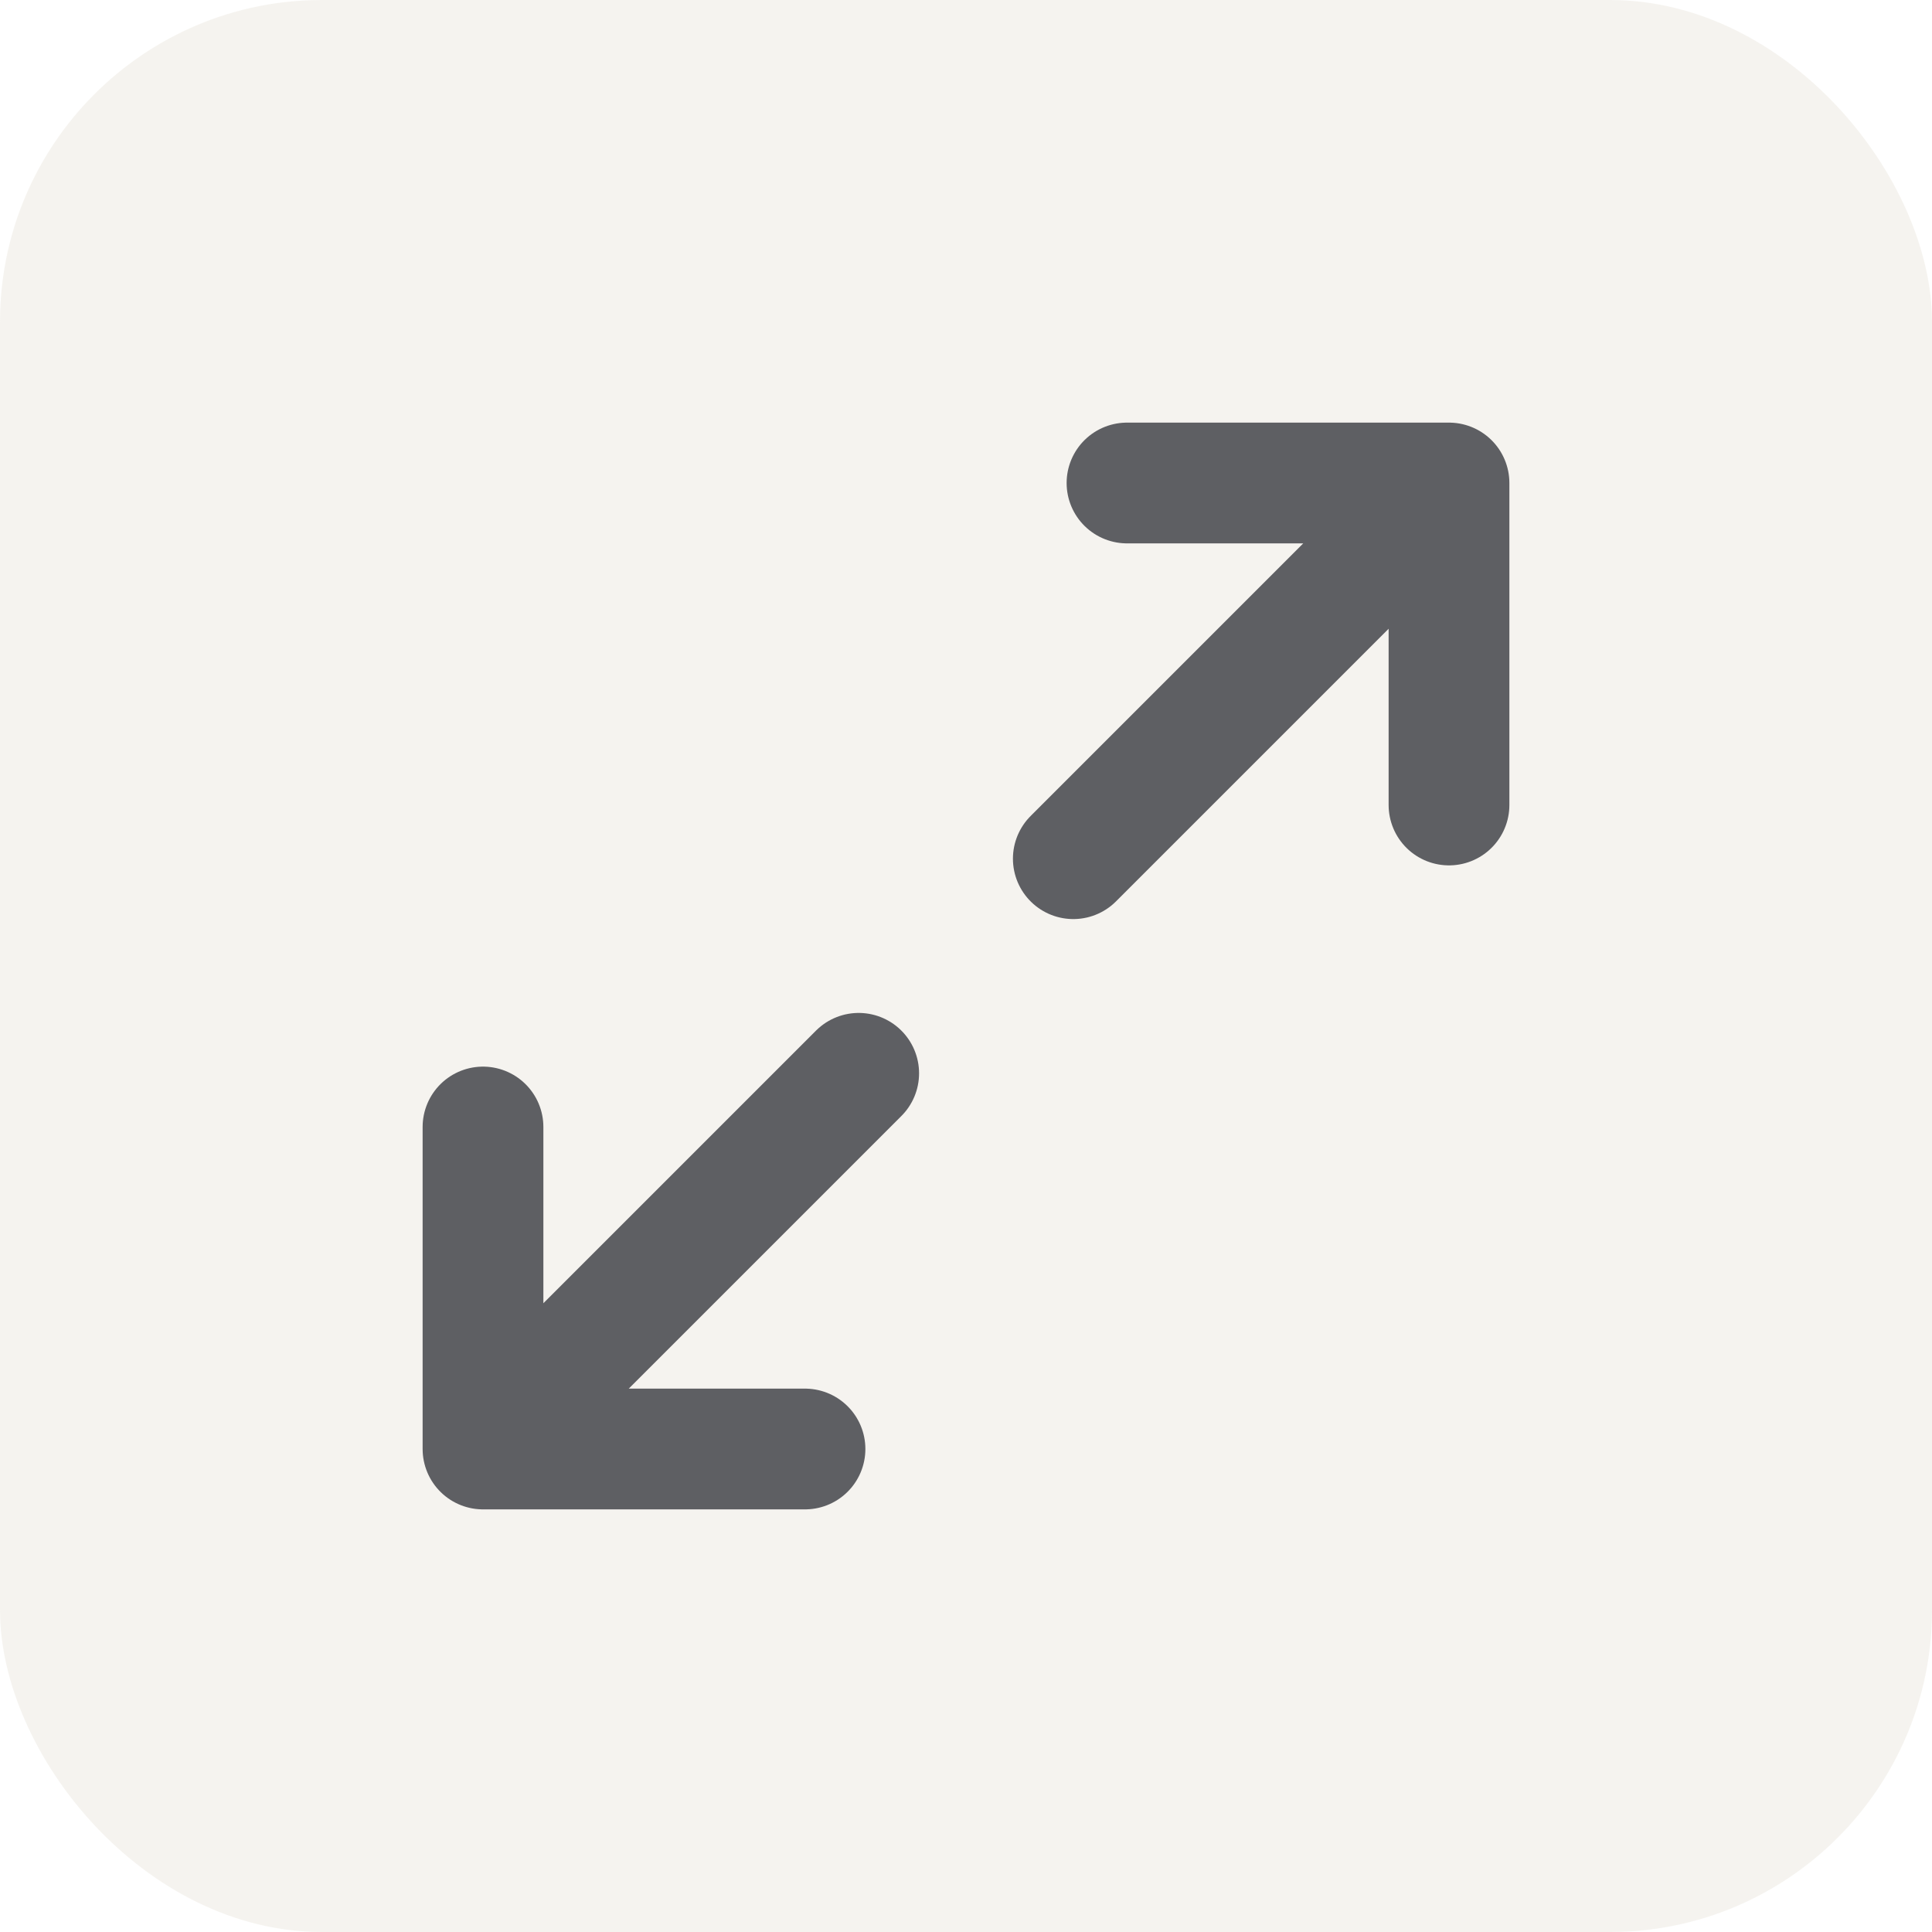 <svg width="24" height="24" viewBox="0 0 24 24" fill="none" xmlns="http://www.w3.org/2000/svg">
<rect width="24" height="24" rx="4" fill="#ECE8E0" fill-opacity="0.5"/>
<path d="M13.333 10.667L18 6M18 6H14M18 6V10M10.667 13.333L6 18M6 18H10M6 18L6 14" stroke="#393A40" stroke-opacity="0.8" stroke-width="1.5" stroke-linecap="round" stroke-linejoin="round"/>
</svg>
